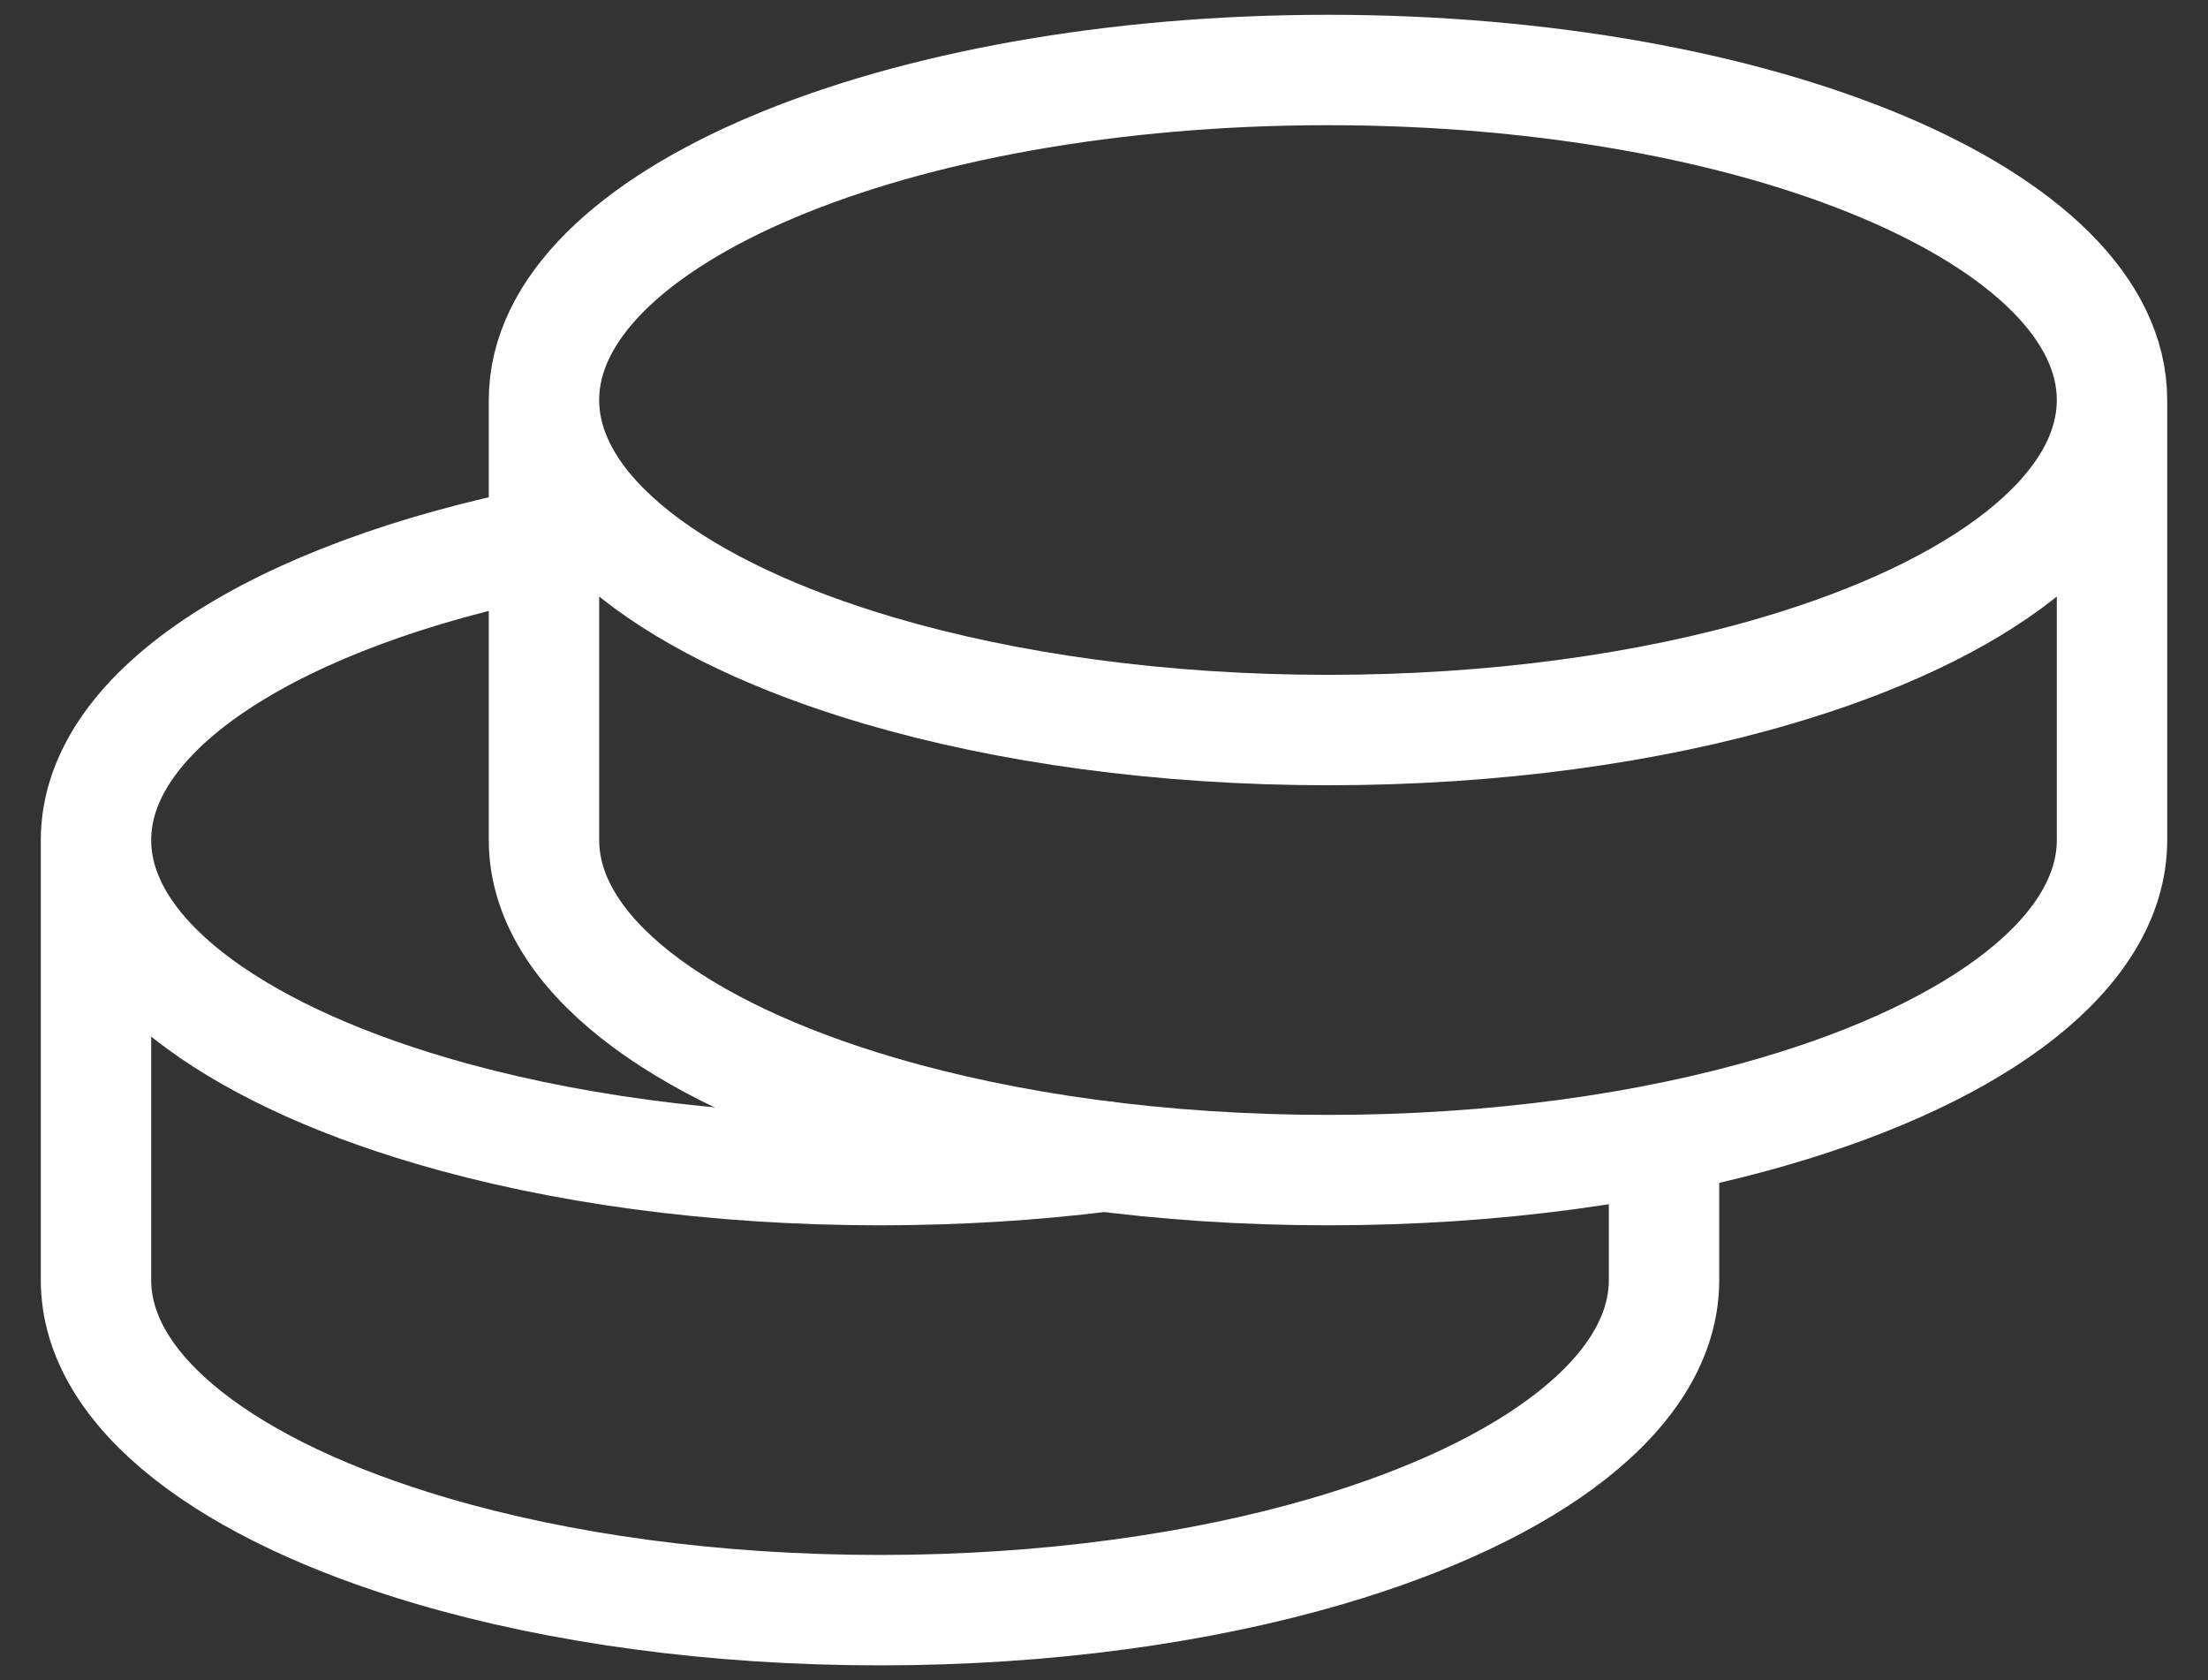 <svg width="46" height="35" viewBox="0 0 46 35" fill="none" xmlns="http://www.w3.org/2000/svg">
<rect x="0" y="0" width="46" height="35" fill="#333333" stroke="none"/>
<path d="M44 8.333C44 4.536 36.687 1.458 27.667 1.458C18.646 1.458 11.333 4.536 11.333 8.333M44 8.333V17.5C44 19.837 41.233 21.9 37 23.142C34.354 23.921 31.136 24.375 27.667 24.375C24.197 24.375 20.979 23.919 18.333 23.142C14.103 21.9 11.333 19.837 11.333 17.5V8.333M44 8.333C44 10.671 41.233 12.733 37 13.975C34.354 14.755 31.136 15.208 27.667 15.208C24.197 15.208 20.979 14.752 18.333 13.975C14.103 12.733 11.333 10.671 11.333 8.333" stroke="white" stroke-width="2.3" stroke-linecap="round" stroke-linejoin="round"/>
<path d="M2 17.5V26.667C2 29.004 4.77 31.067 9 32.309C11.646 33.088 14.864 33.542 18.333 33.542C21.803 33.542 25.021 33.086 27.667 32.309C31.897 31.067 34.667 29.004 34.667 26.667V24.375M2 17.5C2 14.757 5.815 12.39 11.333 11.287M2 17.5C2 19.837 4.77 21.9 9 23.142C11.646 23.921 14.864 24.375 18.333 24.375C19.955 24.375 21.521 24.276 23 24.091" stroke="white" stroke-width="2.3" stroke-linecap="round" stroke-linejoin="round"/>
</svg>
